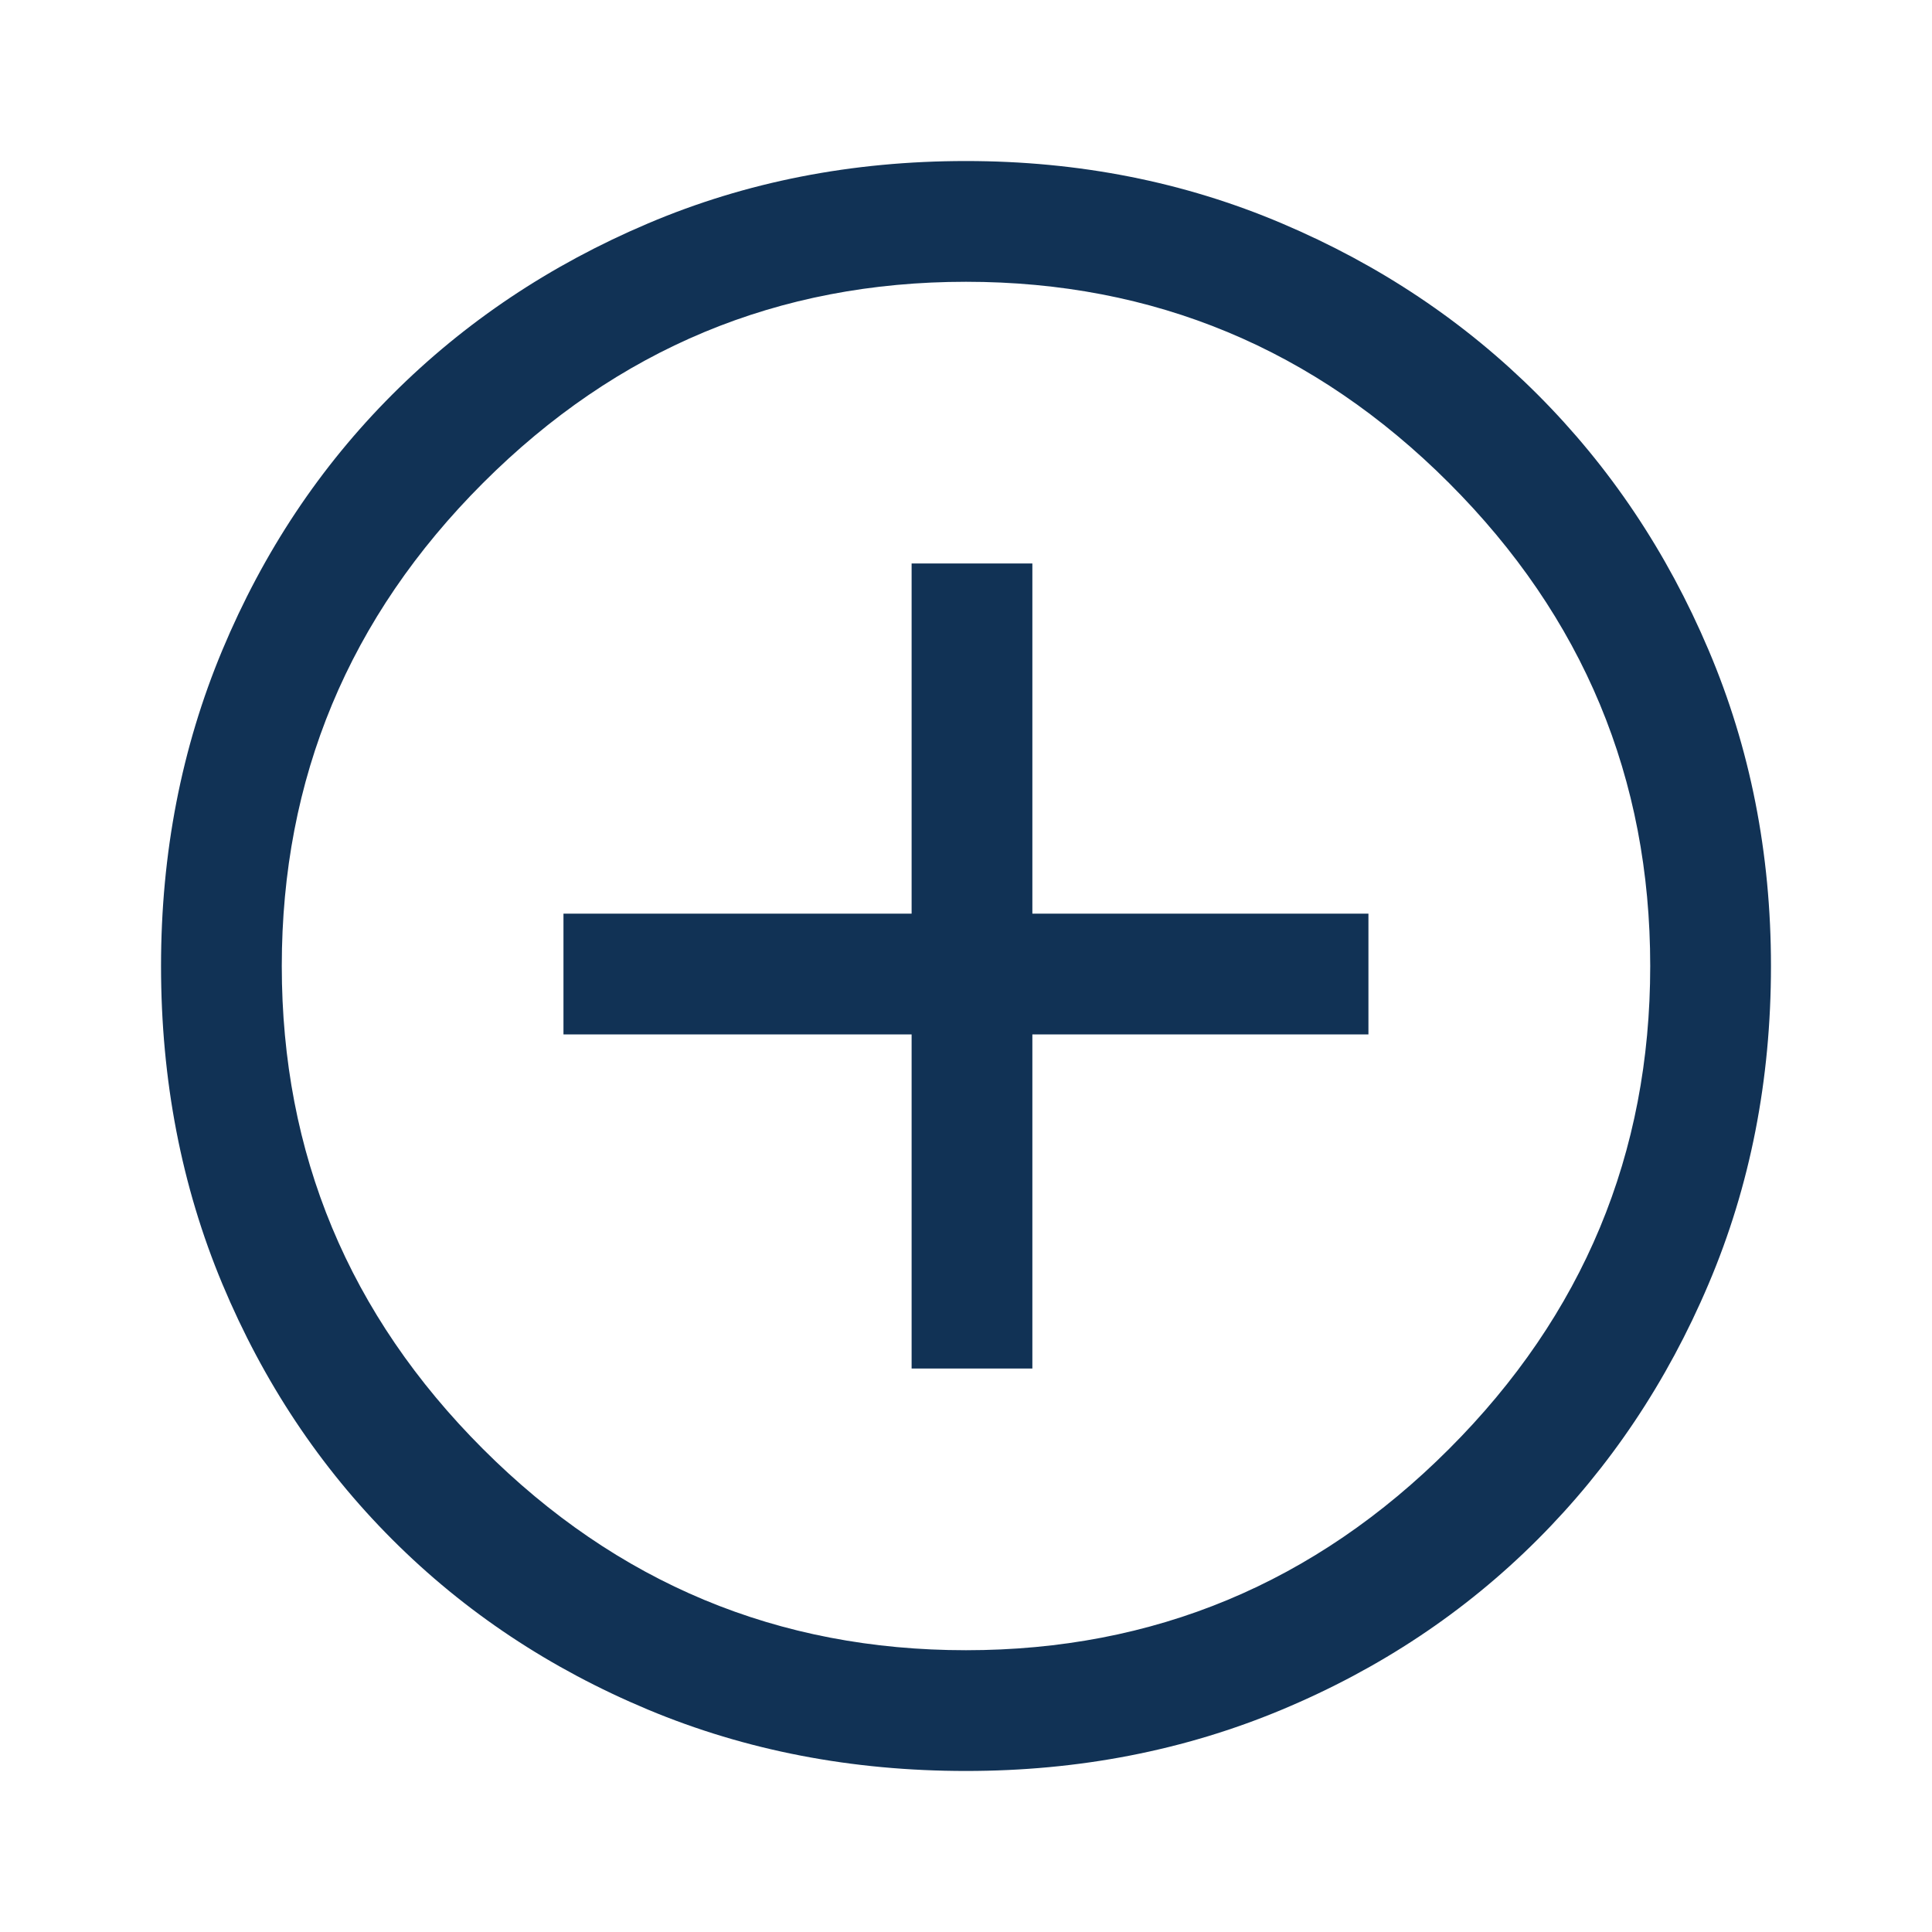 <svg width="20" height="20" viewBox="0 0 20 20" fill="none" xmlns="http://www.w3.org/2000/svg">
<path d="M9.437 14.167H10.687V10.708H14.166V9.458H10.687V5.833H9.437V9.458H5.833V10.708H9.437V14.167ZM10 18.333C8.819 18.333 7.722 18.122 6.708 17.698C5.694 17.274 4.812 16.688 4.062 15.938C3.312 15.188 2.726 14.306 2.302 13.292C1.878 12.278 1.667 11.181 1.667 10C1.667 8.833 1.878 7.743 2.302 6.729C2.726 5.715 3.312 4.833 4.062 4.083C4.812 3.333 5.694 2.743 6.708 2.313C7.722 1.882 8.819 1.667 10 1.667C11.166 1.667 12.257 1.882 13.271 2.313C14.285 2.743 15.166 3.333 15.916 4.083C16.666 4.833 17.257 5.715 17.687 6.729C18.118 7.743 18.333 8.833 18.333 10C18.333 11.181 18.118 12.278 17.687 13.292C17.257 14.306 16.666 15.188 15.916 15.938C15.166 16.688 14.285 17.274 13.271 17.698C12.257 18.122 11.166 18.333 10 18.333ZM10 17.083C11.944 17.083 13.611 16.389 15 15C16.389 13.611 17.083 11.944 17.083 10C17.083 8.056 16.389 6.389 15 5C13.611 3.611 11.944 2.917 10 2.917C8.055 2.917 6.389 3.611 5 5C3.611 6.389 2.917 8.056 2.917 10C2.917 11.944 3.611 13.611 5 15C6.389 16.389 8.055 17.083 10 17.083Z" fill="#113255"/>
</svg>
